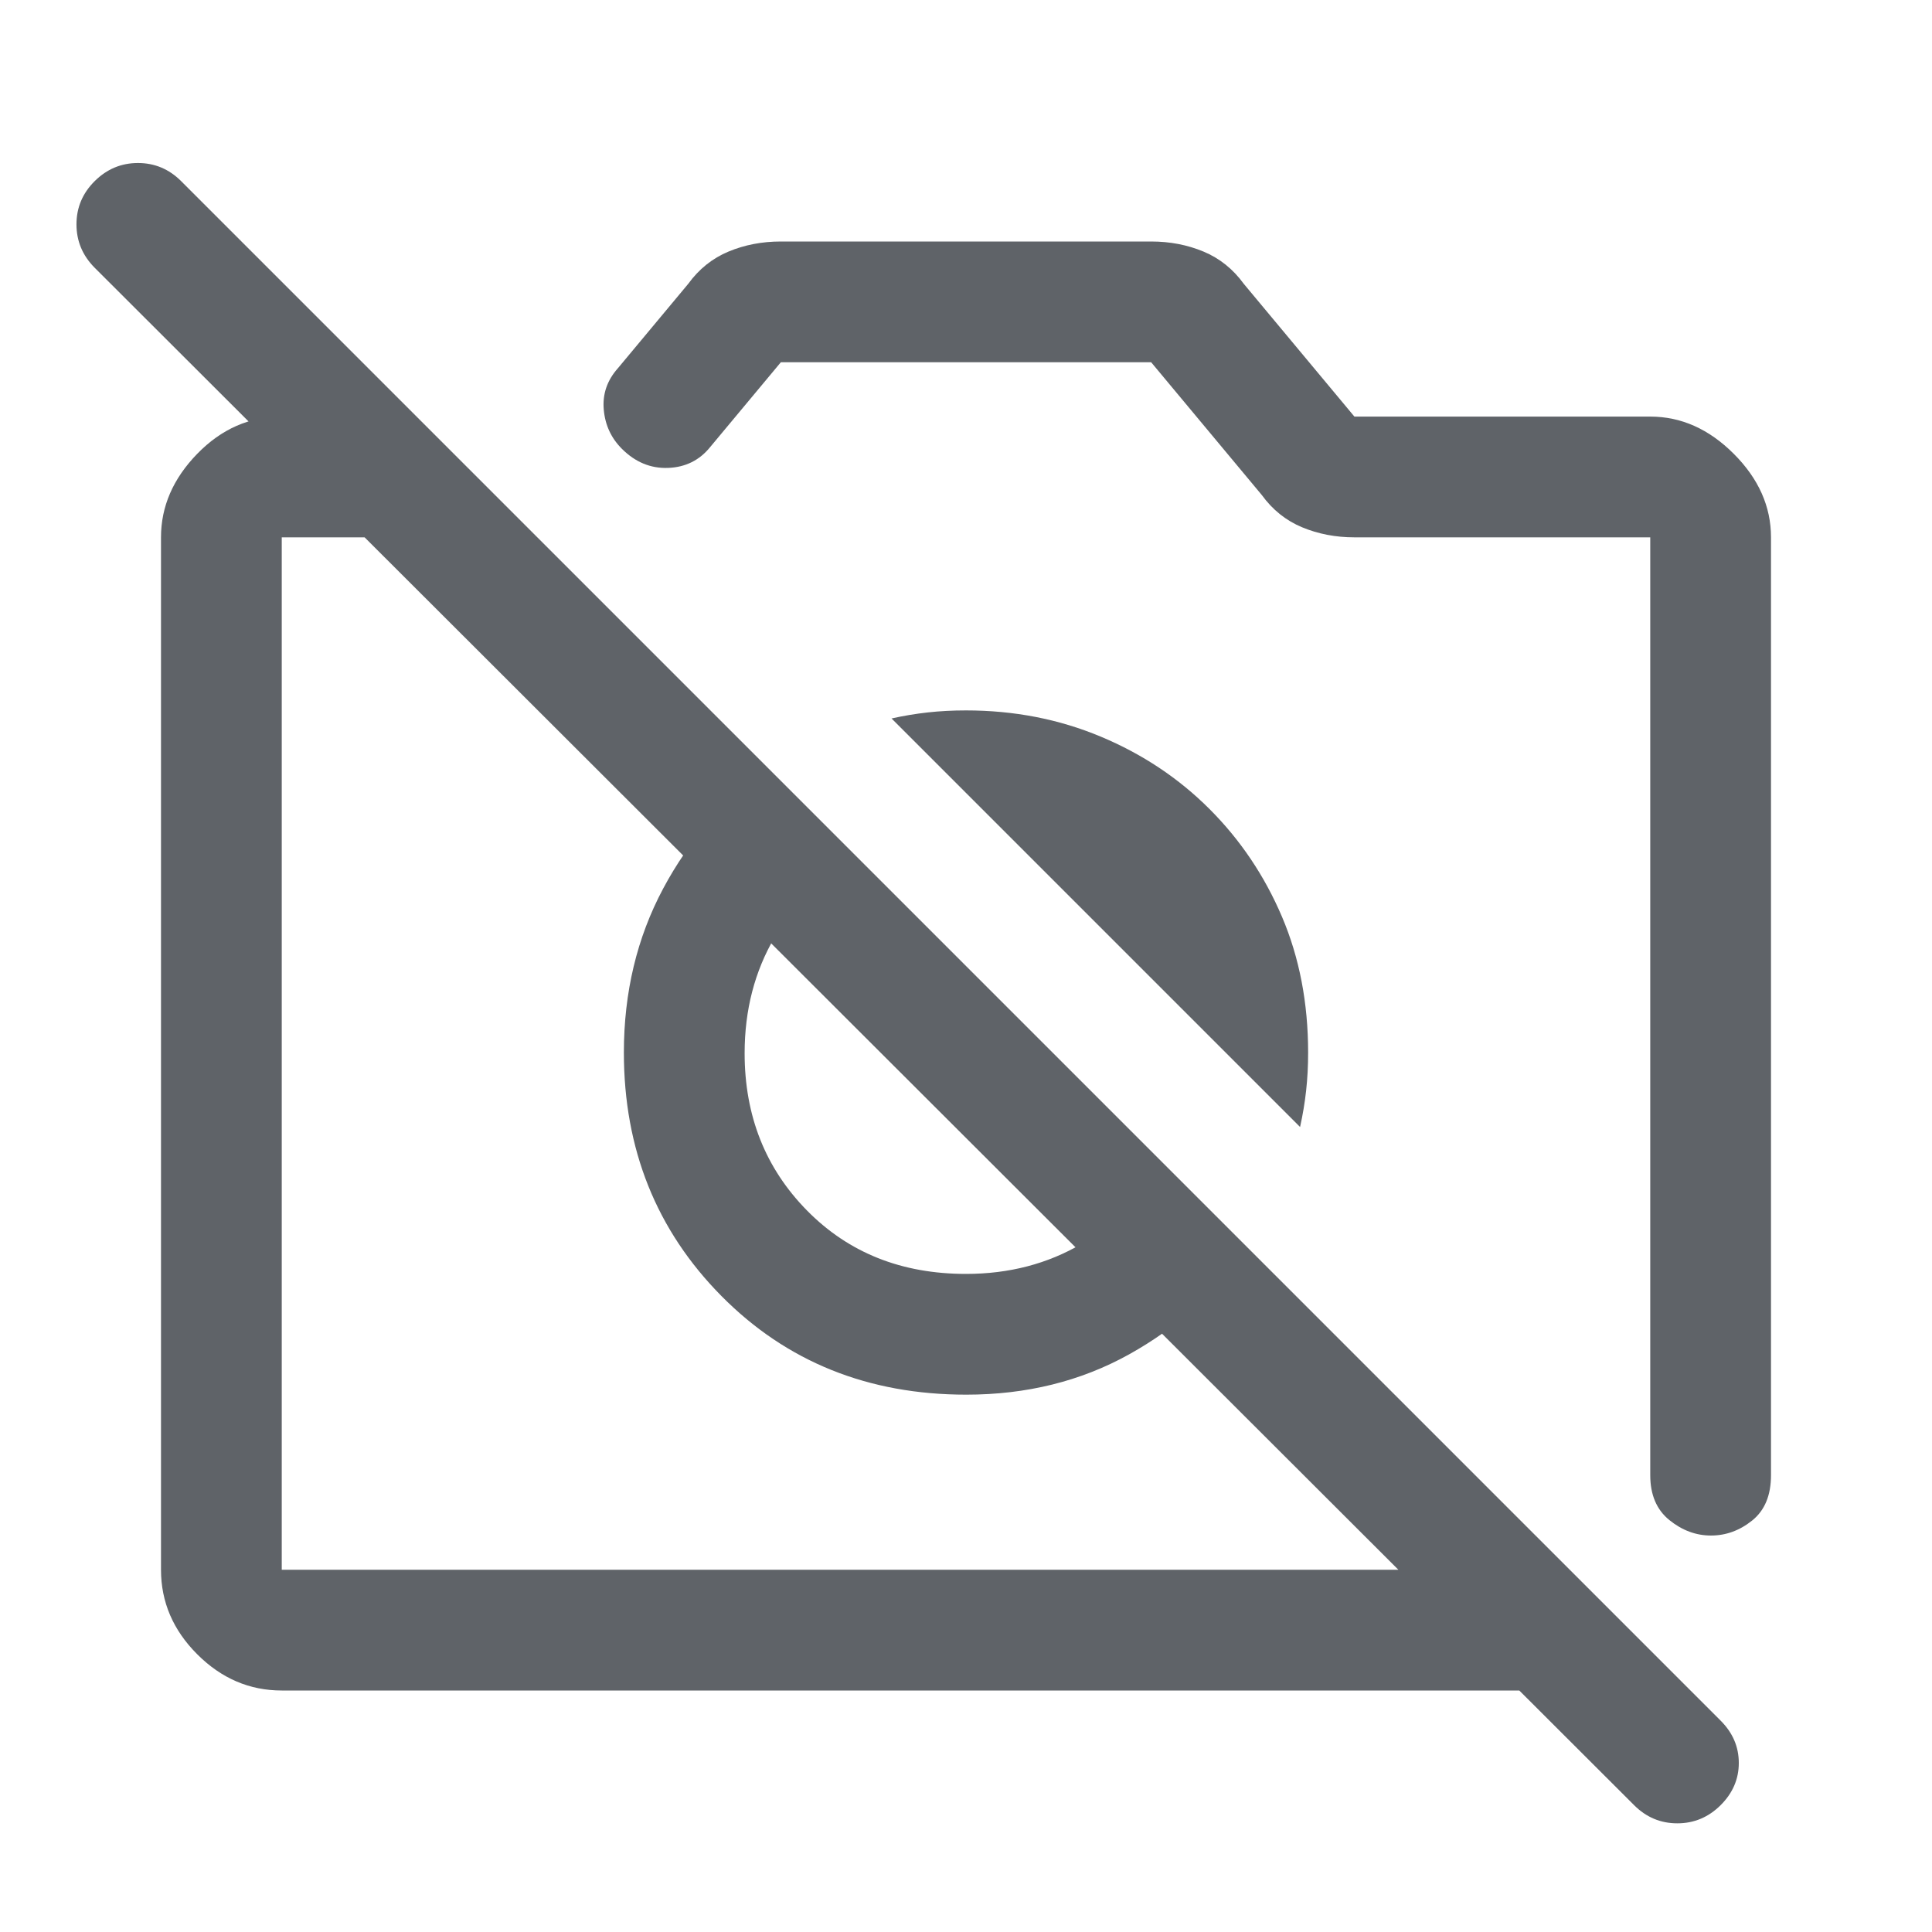 <svg xmlns="http://www.w3.org/2000/svg" height="48px" viewBox="0 -960 960 960" width="48px" fill="#5f6368"><path d="M880-693v466q0 15-9.32 22.5t-20.5 7.5q-11.18 0-20.68-7.68-9.5-7.69-9.5-22.32v-466H673q-14 0-26-5t-20-16l-55-66H388l-35 42q-8 10-21 10.5t-23-9.5q-8-8-9-19.5t7-20.5l35-42q8-11 20-16t26-5h184q14 0 26 5t20 16l55 66h147q23 0 41.5 18.5T880-693ZM140-120q-24 0-42-18t-18-42v-513q0-23 18-41.5t42-18.5h67l60 60H140v513h640l60 60H140Zm480-220q-23 33-59 53t-80.86 20Q407-267 358.5-316T310-437q0-44.86 19.5-81.43Q349-555 382-578l44 44q-26 14-41 39.56-15 25.55-15 57.77 0 46.67 31 78.17t79 31.5q32.09 0 57.55-15Q563-357 577-383l43 43Zm-19-218q23 23 36 53.5t13 67.5q0 10-1 19t-3 18L443-603q9-2 18-3t19-1q35.81 0 66.9 13 31.1 13 54.1 36ZM812-63 47-827q-9-9.07-9-21.53Q38-861 47.05-870q9.06-9 21.5-9Q81-879 90-870l765 765q9 9 9 21t-9.05 21q-9.06 9-21.5 9Q821-54 812-63ZM438-437Zm138-33Z"/></svg>